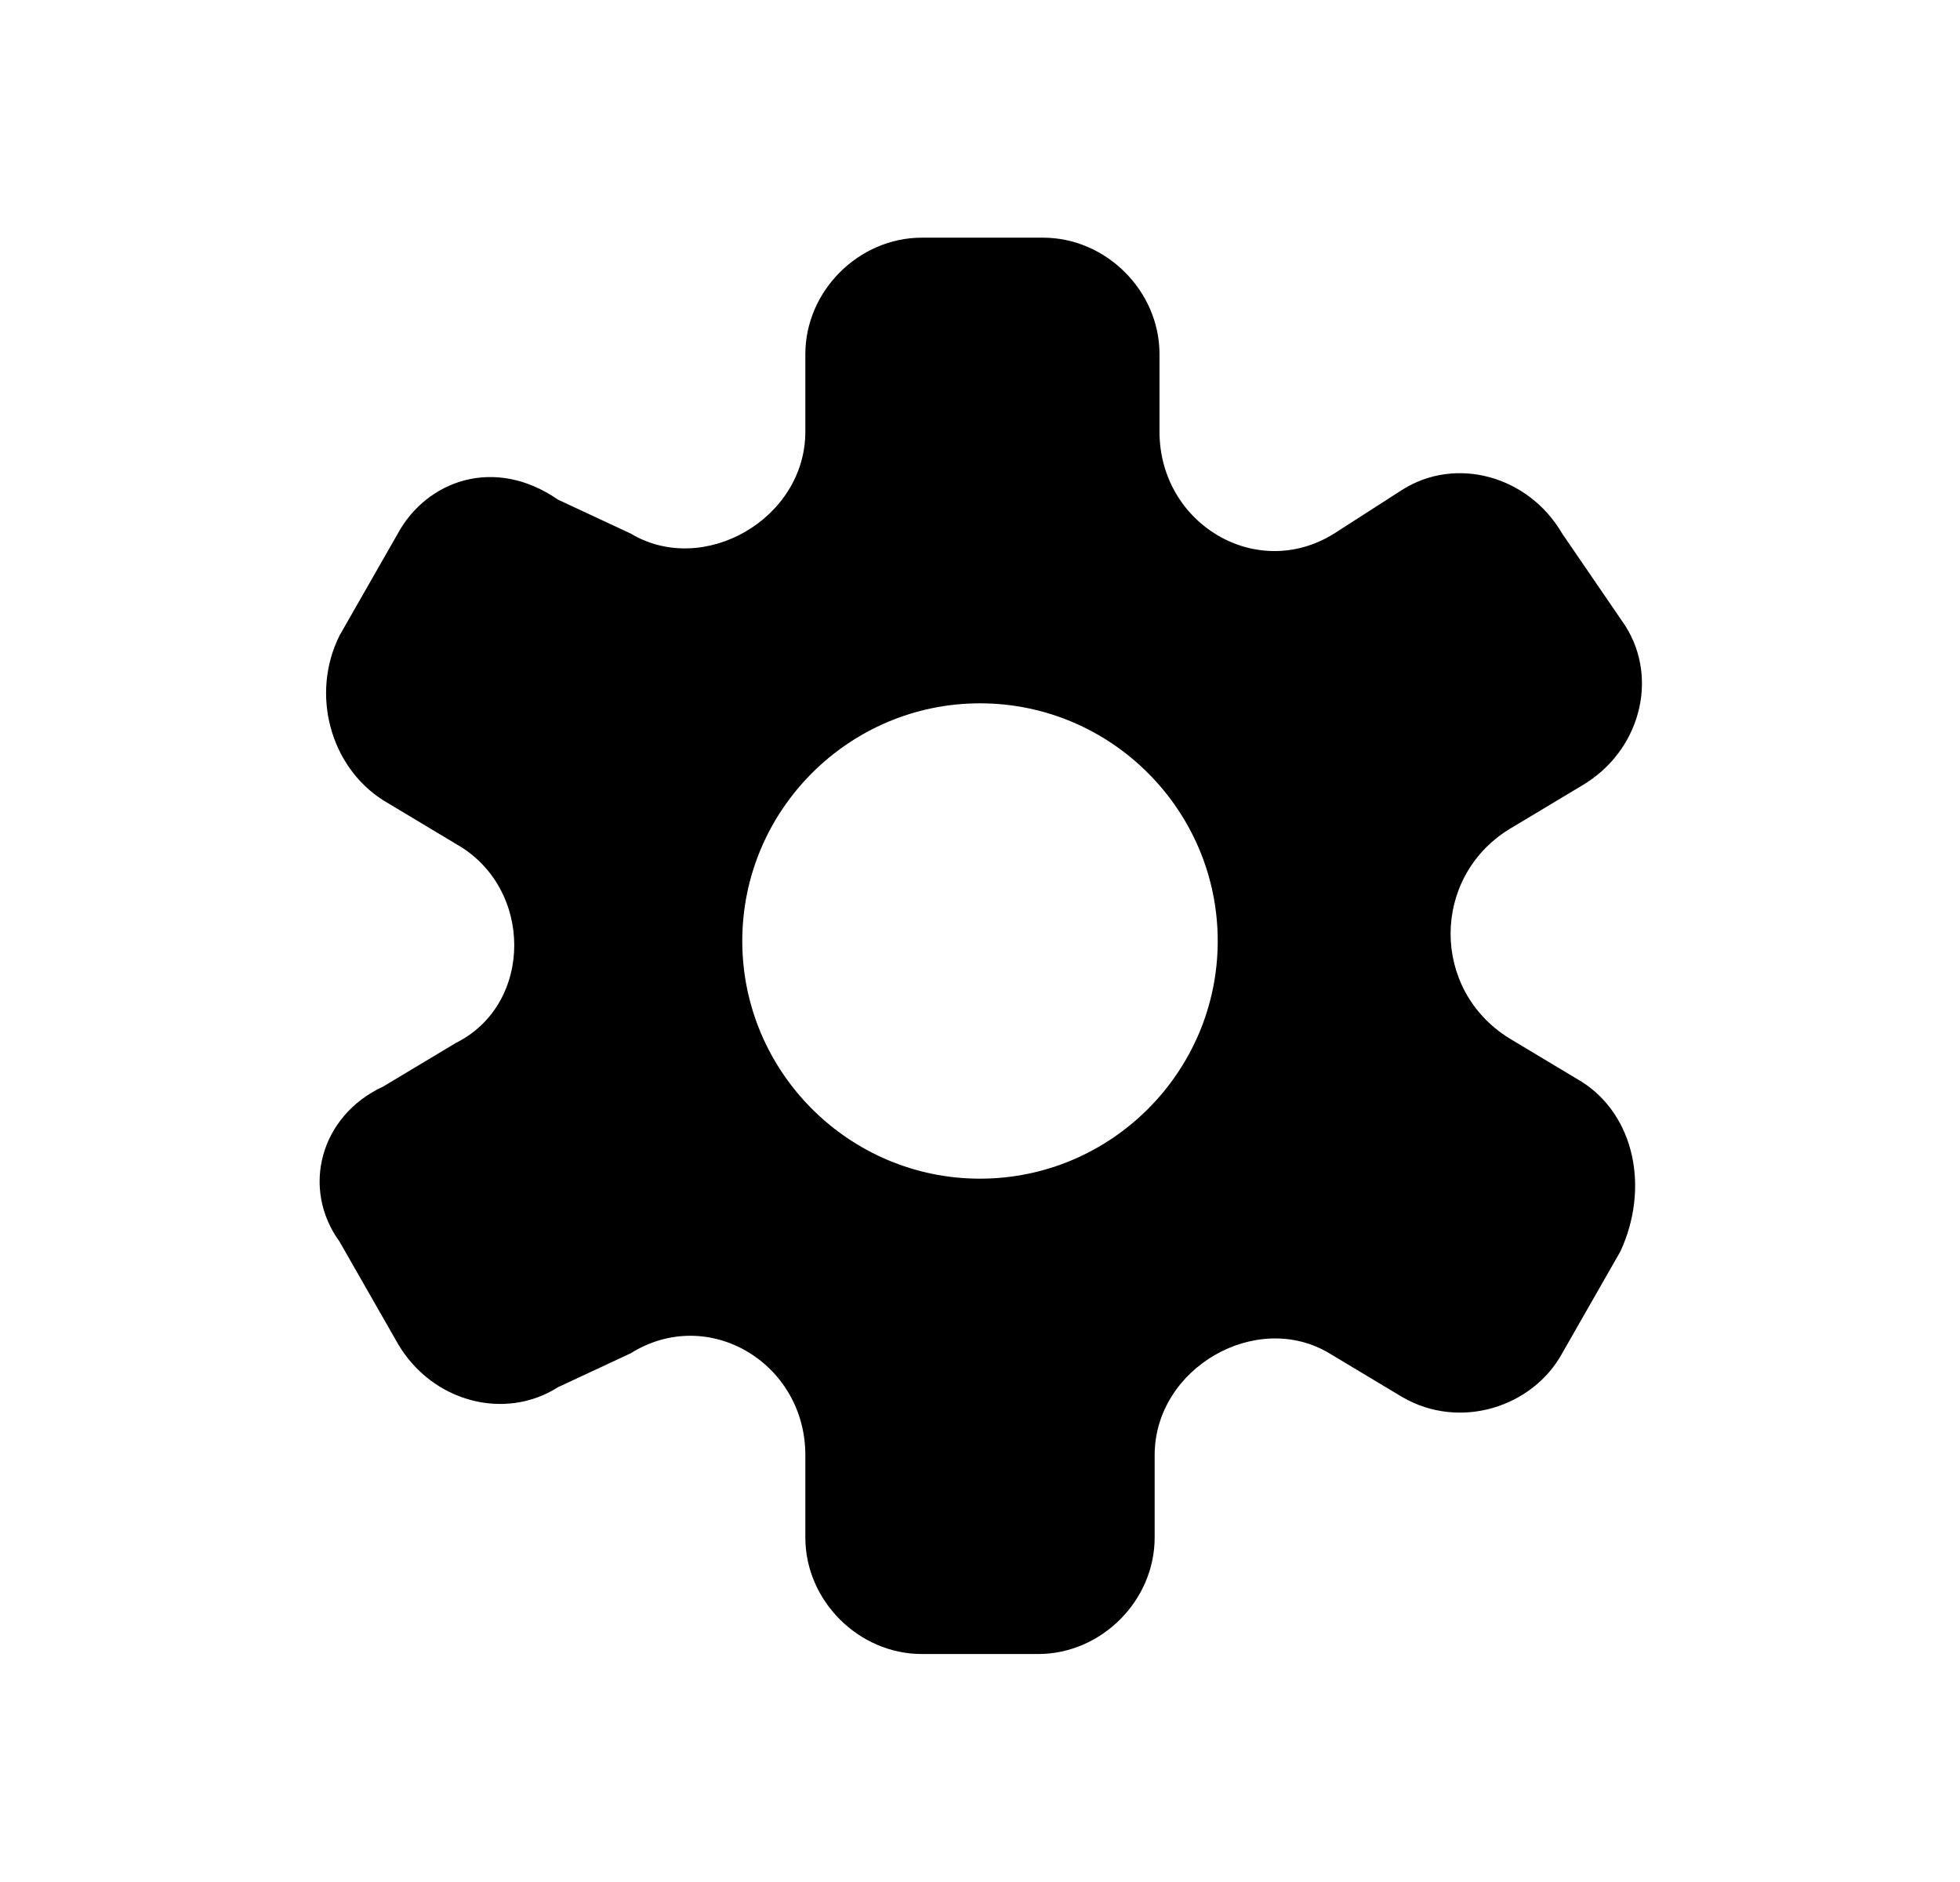 <?xml version="1.0" encoding="utf-8"?>
<!-- Generator: Adobe Illustrator 23.0.1, SVG Export Plug-In . SVG Version: 6.00 Build 0)  -->
<svg version="1.1" id="Capa_1" xmlns="http://www.w3.org/2000/svg" xmlns:xlink="http://www.w3.org/1999/xlink" x="0px" y="0px"
	 viewBox="0 0 40.4 38.8" style="enable-background:new 0 0 40.4 38.8;" xml:space="preserve">
<g id="icons">
	<path id="settings" d="M32.6,22.3l-1.5-0.9c-1.6-1-1.6-3.3,0-4.3l1.5-0.9c1.2-0.7,1.6-2.2,0.9-3.3L32.2,11
		c-0.7-1.2-2.2-1.6-3.3-0.9L27.5,11c-1.6,1-3.6-0.2-3.6-2.1V7.3c0-1.3-1.1-2.4-2.4-2.4H19c-1.3,0-2.4,1.1-2.4,2.4v1.6
		c0,1.8-2.1,3-3.6,2.1l-1.5-0.7C10.2,9.4,8.8,9.9,8.2,11L7,13.1c-0.6,1.2-0.2,2.7,0.9,3.4l1.5,0.9c1.6,0.9,1.6,3.3,0,4.1l-1.5,0.9
		C6.6,23,6.2,24.5,7,25.6l1.2,2.1c0.7,1.2,2.2,1.6,3.3,0.9l1.5-0.7c1.6-1,3.6,0.2,3.6,2.1v1.7c0,1.3,1.1,2.4,2.4,2.4h2.4
		c1.3,0,2.4-1.1,2.4-2.4V30c0-1.8,2.1-3,3.6-2.1l1.5,0.9c1.2,0.7,2.7,0.2,3.3-0.9l1.2-2.1C34,24.5,33.7,23,32.6,22.3z M20.2,24.3
		c-2.7,0-4.9-2.2-4.9-4.9s2.2-4.9,4.9-4.9s4.9,2.2,4.9,4.9S22.9,24.3,20.2,24.3z"/>
</g>
</svg>
